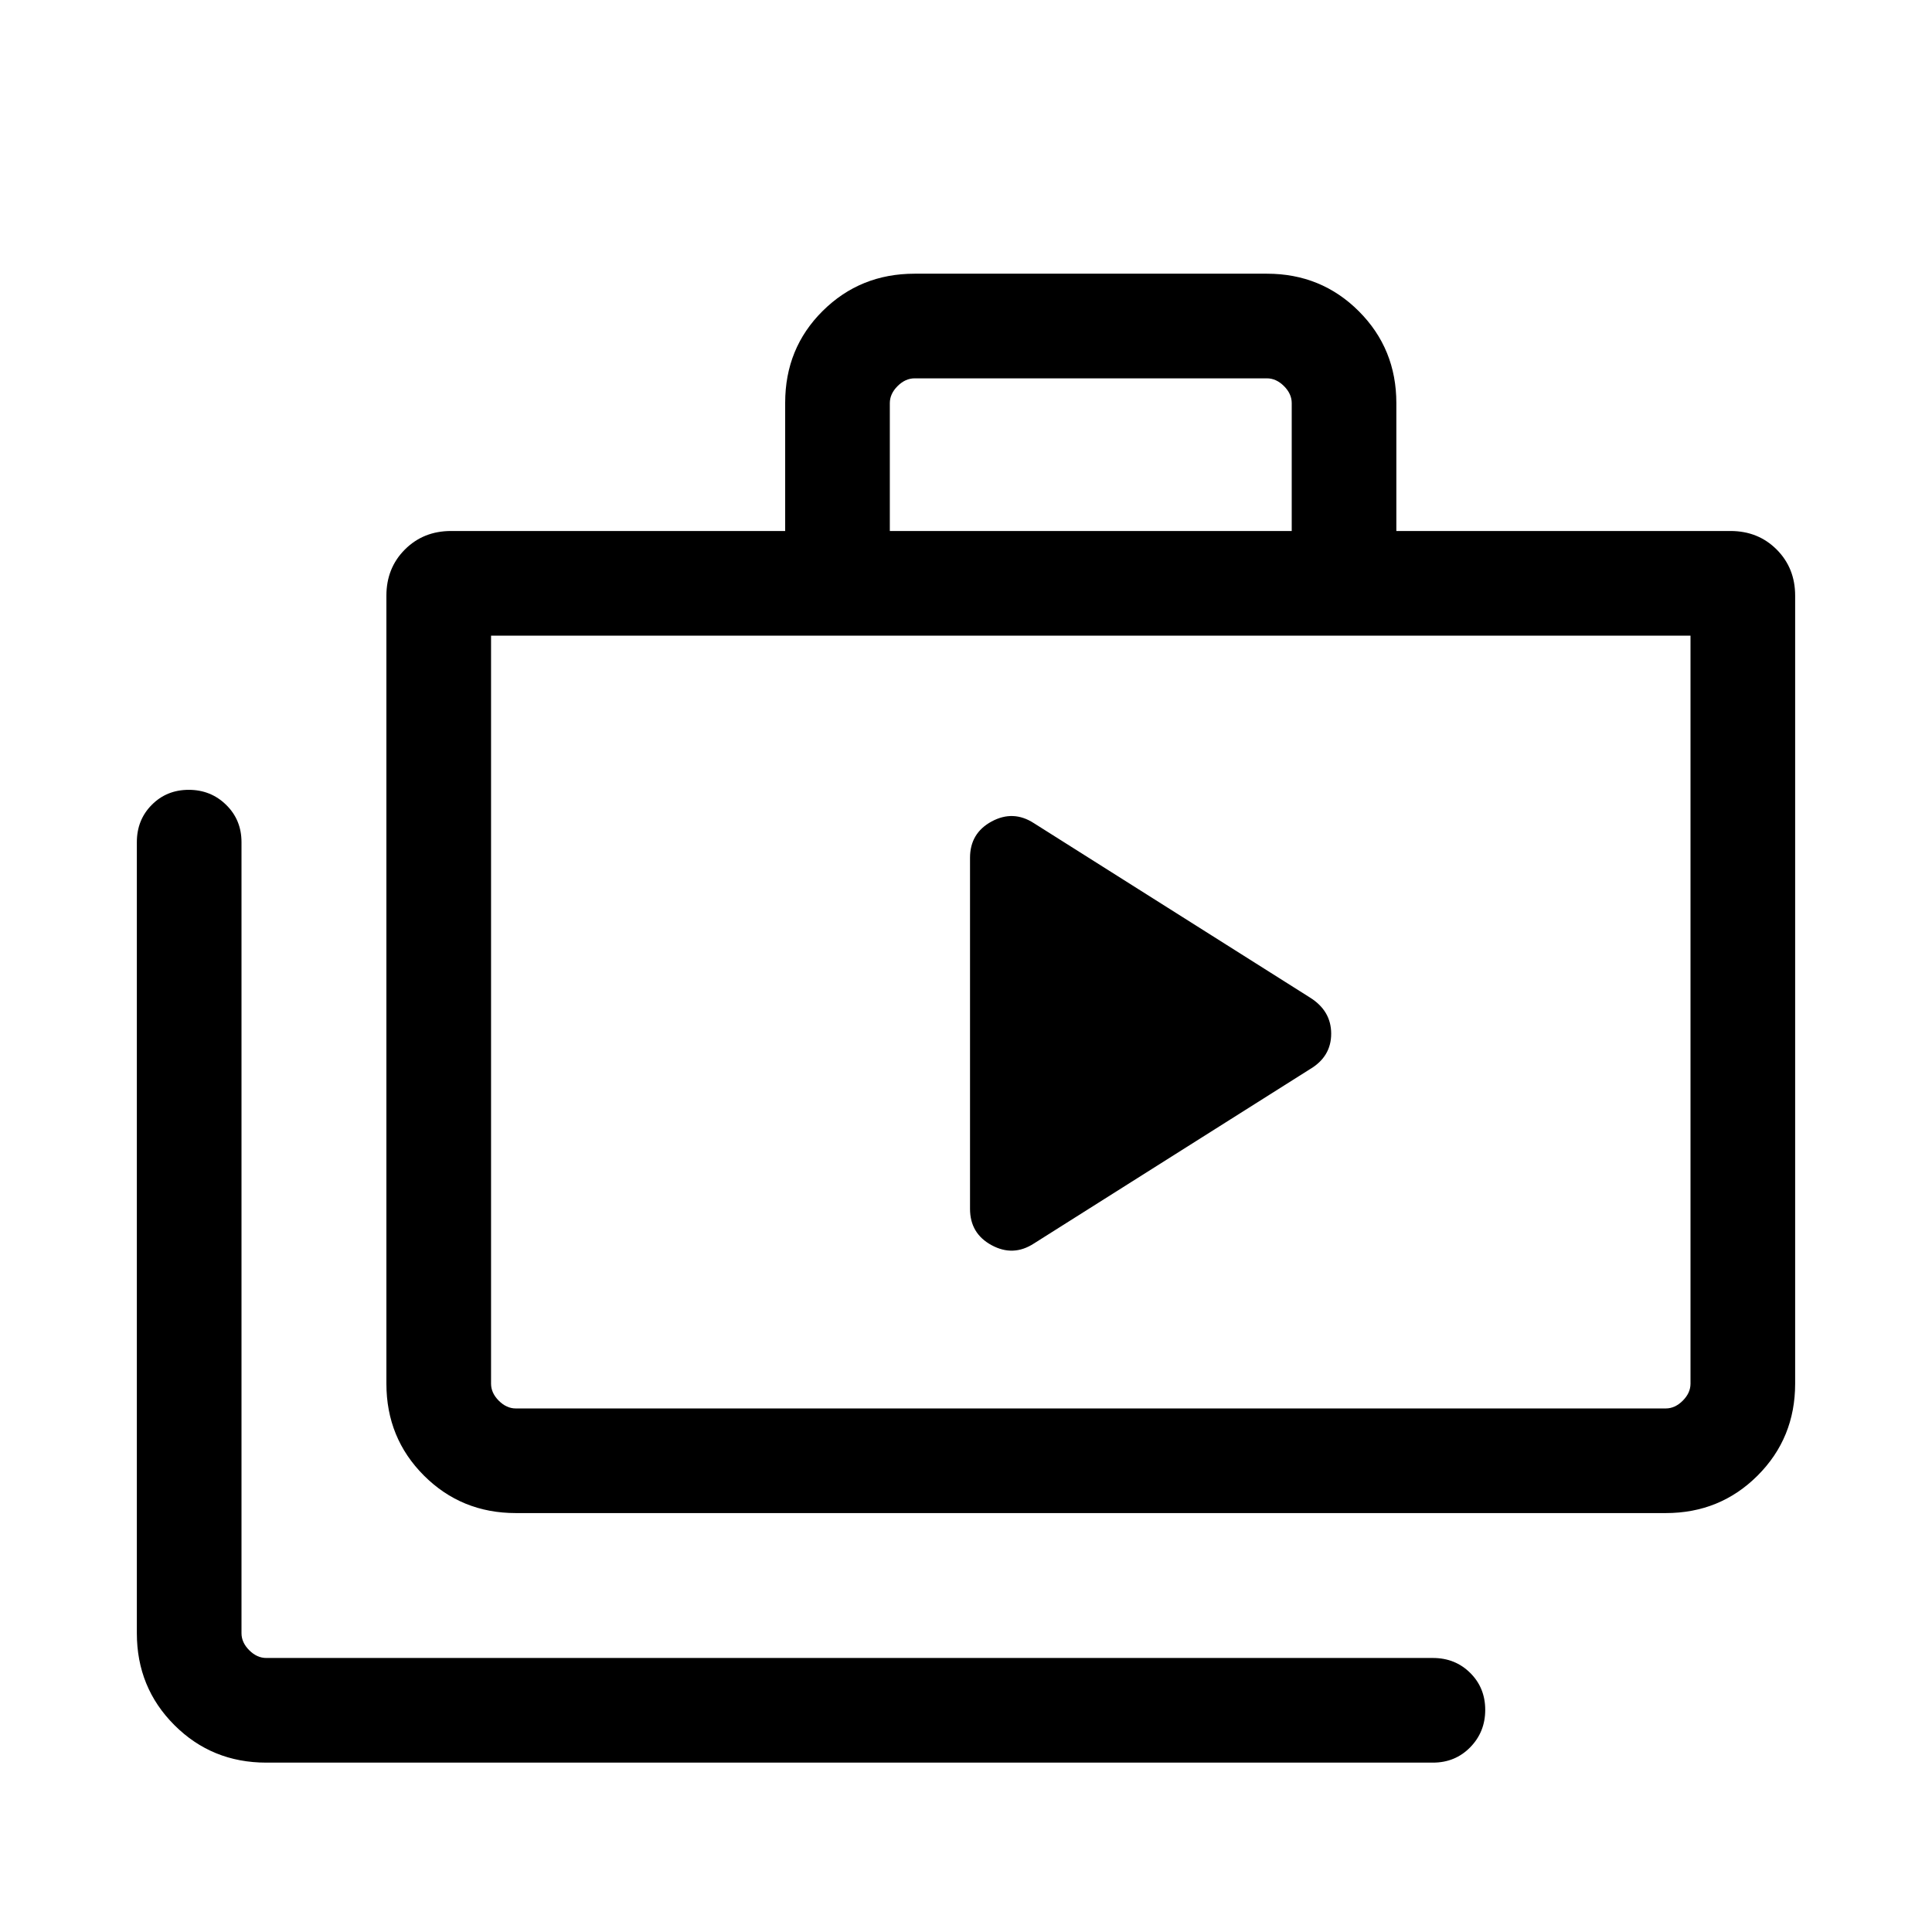 <svg viewBox="0 -960 960 960"><path d="M132.31-84.16q-27.01 0-45.66-18.65Q68-121.46 68-148.46v-393.08q0-11.07 7.41-18.53 7.4-7.47 18.38-7.47 10.98 0 18.59 7.47 7.62 7.46 7.62 18.53v393.08q0 4.61 3.85 8.46 3.84 3.84 8.46 3.84H712q11.07 0 18.53 7.41 7.47 7.4 7.47 18.38 0 10.98-7.47 18.6-7.46 7.61-18.53 7.61H132.31Zm124-124q-27.01 0-45.66-18.64Q192-245.45 192-272.46V-664q0-13.76 9.2-22.96 9.19-9.19 22.95-9.19h166v-63.75q0-27.1 18.65-45.6t45.66-18.5h175.08q27 0 45.65 18.65t18.65 45.66v63.54h166q13.77 0 22.96 9.19 9.2 9.2 9.2 22.96v391.54q0 27.01-18.65 45.66-18.65 18.64-45.66 18.64H256.31Zm0-51.99h571.38q4.62 0 8.46-3.85 3.85-3.85 3.85-8.46v-371.69H244v371.69q0 4.61 3.84 8.46 3.85 3.85 8.47 3.85Zm185.84-436h199.7v-63.54q0-4.62-3.85-8.46-3.85-3.85-8.46-3.85H454.46q-4.61 0-8.46 3.85-3.85 3.84-3.85 8.46v63.54ZM244-260.15v-384 384Zm238-99.16q0 12.23 10.73 18.04 10.73 5.81 20.96-.81l137.15-86.61q10.62-6.26 10.62-17.67 0-11.41-10.62-18.02L513.69-551q-10.23-6.61-20.96-.81Q482-546 482-533.77v174.46Z"/></svg>